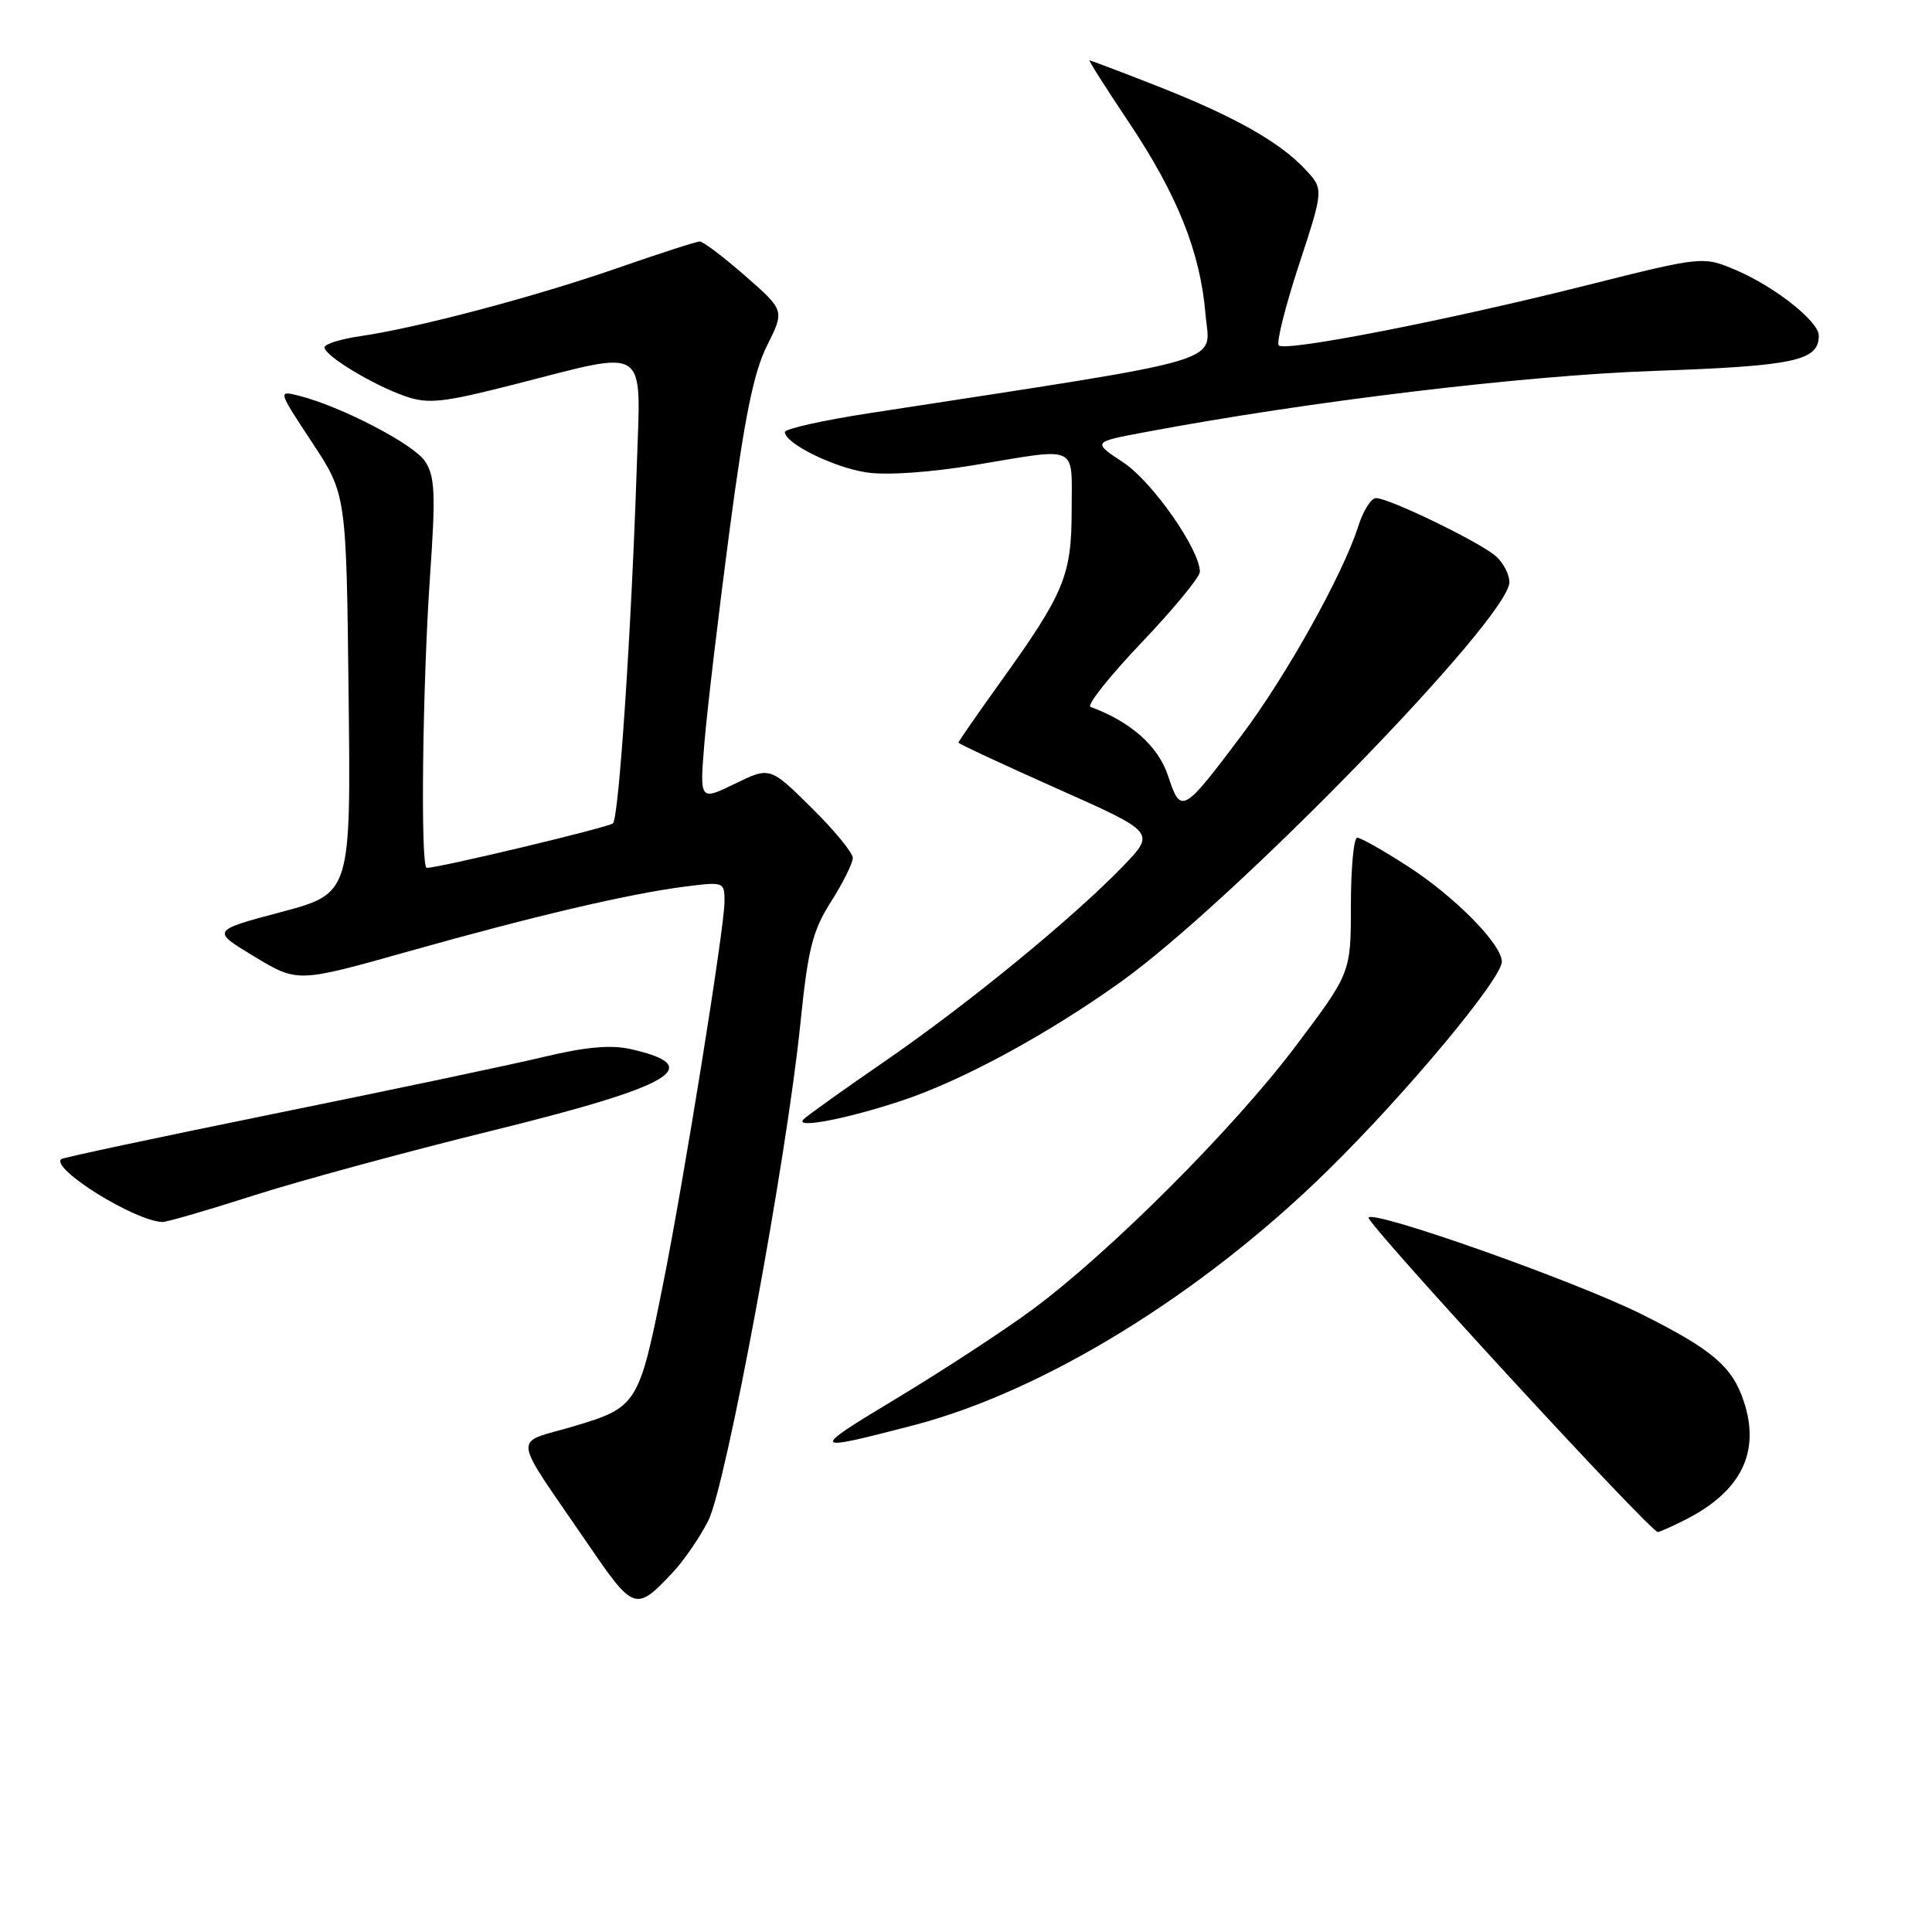<?xml version="1.0" encoding="UTF-8" standalone="no"?>
<!DOCTYPE svg PUBLIC "-//W3C//DTD SVG 1.1//EN" "http://www.w3.org/Graphics/SVG/1.1/DTD/svg11.dtd" >
<svg xmlns="http://www.w3.org/2000/svg" xmlns:xlink="http://www.w3.org/1999/xlink" version="1.1" viewBox="0 0 256 256">
 <g >
 <path fill="currentColor"
d=" M 89.16 208.34 C 90.62 206.78 92.74 203.70 93.85 201.50 C 96.21 196.86 104.20 153.77 106.04 135.76 C 107.06 125.72 107.65 123.36 110.12 119.47 C 111.70 116.98 113.00 114.37 113.00 113.68 C 113.00 112.99 110.53 109.99 107.51 107.01 C 102.02 101.59 102.02 101.59 97.36 103.86 C 92.70 106.12 92.70 106.12 93.35 98.31 C 93.71 94.01 95.19 81.50 96.64 70.50 C 98.65 55.31 99.85 49.37 101.63 45.81 C 103.97 41.13 103.97 41.13 98.75 36.56 C 95.88 34.05 93.17 32.00 92.73 32.00 C 92.28 32.00 87.36 33.59 81.79 35.53 C 70.82 39.34 55.34 43.44 47.75 44.54 C 45.14 44.92 43.00 45.59 43.00 46.03 C 43.00 47.14 49.51 51.07 53.75 52.52 C 56.77 53.56 58.72 53.35 68.37 50.88 C 86.13 46.35 84.91 45.53 84.38 61.75 C 83.66 83.58 82.00 108.40 81.22 109.10 C 80.62 109.64 58.18 115.00 56.54 115.00 C 55.70 115.00 55.98 90.93 56.97 76.50 C 57.74 65.47 57.64 63.14 56.34 61.15 C 54.87 58.87 45.17 53.83 39.55 52.42 C 36.82 51.74 36.83 51.77 41.35 58.62 C 45.89 65.50 45.89 65.50 46.19 91.94 C 46.50 118.38 46.50 118.38 37.25 120.85 C 28.00 123.31 28.00 123.31 33.72 126.76 C 39.43 130.20 39.43 130.20 53.97 126.11 C 70.83 121.36 83.33 118.43 90.75 117.48 C 95.95 116.82 96.00 116.84 96.00 119.50 C 96.00 122.88 90.68 156.02 87.89 170.00 C 84.67 186.12 84.45 186.48 76.02 188.99 C 67.84 191.43 67.59 189.51 78.00 204.73 C 83.97 213.47 84.26 213.56 89.16 208.34 Z  M 223.30 201.38 C 230.70 197.64 233.29 192.43 231.07 185.71 C 229.54 181.08 226.91 178.83 217.50 174.13 C 208.78 169.78 182.28 160.39 181.34 161.32 C 180.82 161.85 218.66 203.00 219.67 203.00 C 219.91 203.00 221.54 202.27 223.30 201.38 Z  M 121.00 188.87 C 138.33 184.36 159.25 171.49 176.03 155.00 C 186.37 144.84 199.00 129.68 199.00 127.43 C 199.00 125.14 192.82 118.85 186.59 114.82 C 183.35 112.72 180.31 111.00 179.84 111.00 C 179.38 111.00 179.00 115.03 179.00 119.96 C 179.00 128.91 179.00 128.91 171.61 138.71 C 163.40 149.59 147.07 165.92 136.79 173.53 C 133.10 176.26 125.00 181.56 118.79 185.30 C 107.19 192.29 107.28 192.44 121.00 188.87 Z  M 33.50 158.44 C 39.55 156.50 53.72 152.65 65.00 149.87 C 89.29 143.89 93.71 141.30 83.56 139.01 C 80.94 138.42 77.59 138.72 72.04 140.05 C 67.74 141.08 51.68 144.46 36.36 147.57 C 21.04 150.69 8.32 153.39 8.11 153.59 C 6.72 154.87 17.83 161.78 21.50 161.92 C 22.05 161.95 27.45 160.38 33.50 158.44 Z  M 119.50 145.84 C 127.46 143.20 138.69 137.12 148.44 130.16 C 163.47 119.43 200.00 81.87 200.00 77.14 C 200.00 76.13 199.21 74.60 198.25 73.73 C 196.23 71.90 184.07 66.00 182.33 66.00 C 181.68 66.00 180.62 67.69 179.97 69.75 C 177.97 76.06 170.44 89.56 164.58 97.35 C 156.69 107.84 156.48 107.95 154.77 102.79 C 153.46 98.85 149.81 95.61 144.50 93.67 C 143.95 93.47 146.99 89.64 151.25 85.16 C 155.51 80.69 159.00 76.45 158.99 75.76 C 158.97 72.79 152.69 63.83 148.86 61.29 C 144.75 58.57 144.75 58.57 151.63 57.28 C 173.35 53.19 201.84 49.76 219.10 49.15 C 237.81 48.50 241.00 47.81 241.00 44.47 C 241.00 42.60 235.22 38.02 230.09 35.82 C 225.66 33.93 225.66 33.93 210.08 37.84 C 191.67 42.47 170.31 46.64 169.44 45.77 C 169.10 45.43 170.30 40.63 172.11 35.11 C 175.41 25.06 175.41 25.06 172.95 22.44 C 169.56 18.80 163.51 15.40 153.33 11.40 C 148.56 9.53 144.53 8.00 144.37 8.00 C 144.21 8.00 146.53 11.65 149.51 16.10 C 156.00 25.80 159.04 33.37 159.73 41.59 C 160.30 48.31 163.93 47.24 115.25 54.74 C 109.06 55.69 104.00 56.82 104.00 57.25 C 104.00 58.75 110.48 61.95 114.84 62.60 C 117.46 63.00 123.25 62.60 129.08 61.63 C 143.11 59.30 142.00 58.79 142.00 67.54 C 142.00 76.25 141.05 78.54 132.61 90.31 C 129.52 94.61 127.00 98.25 127.00 98.40 C 127.00 98.55 132.88 101.29 140.06 104.49 C 153.12 110.30 153.12 110.30 148.81 114.77 C 142.22 121.60 128.35 132.97 117.38 140.53 C 111.95 144.27 107.05 147.76 106.50 148.29 C 105.11 149.62 112.06 148.31 119.50 145.84 Z "/>
</g>
</svg>